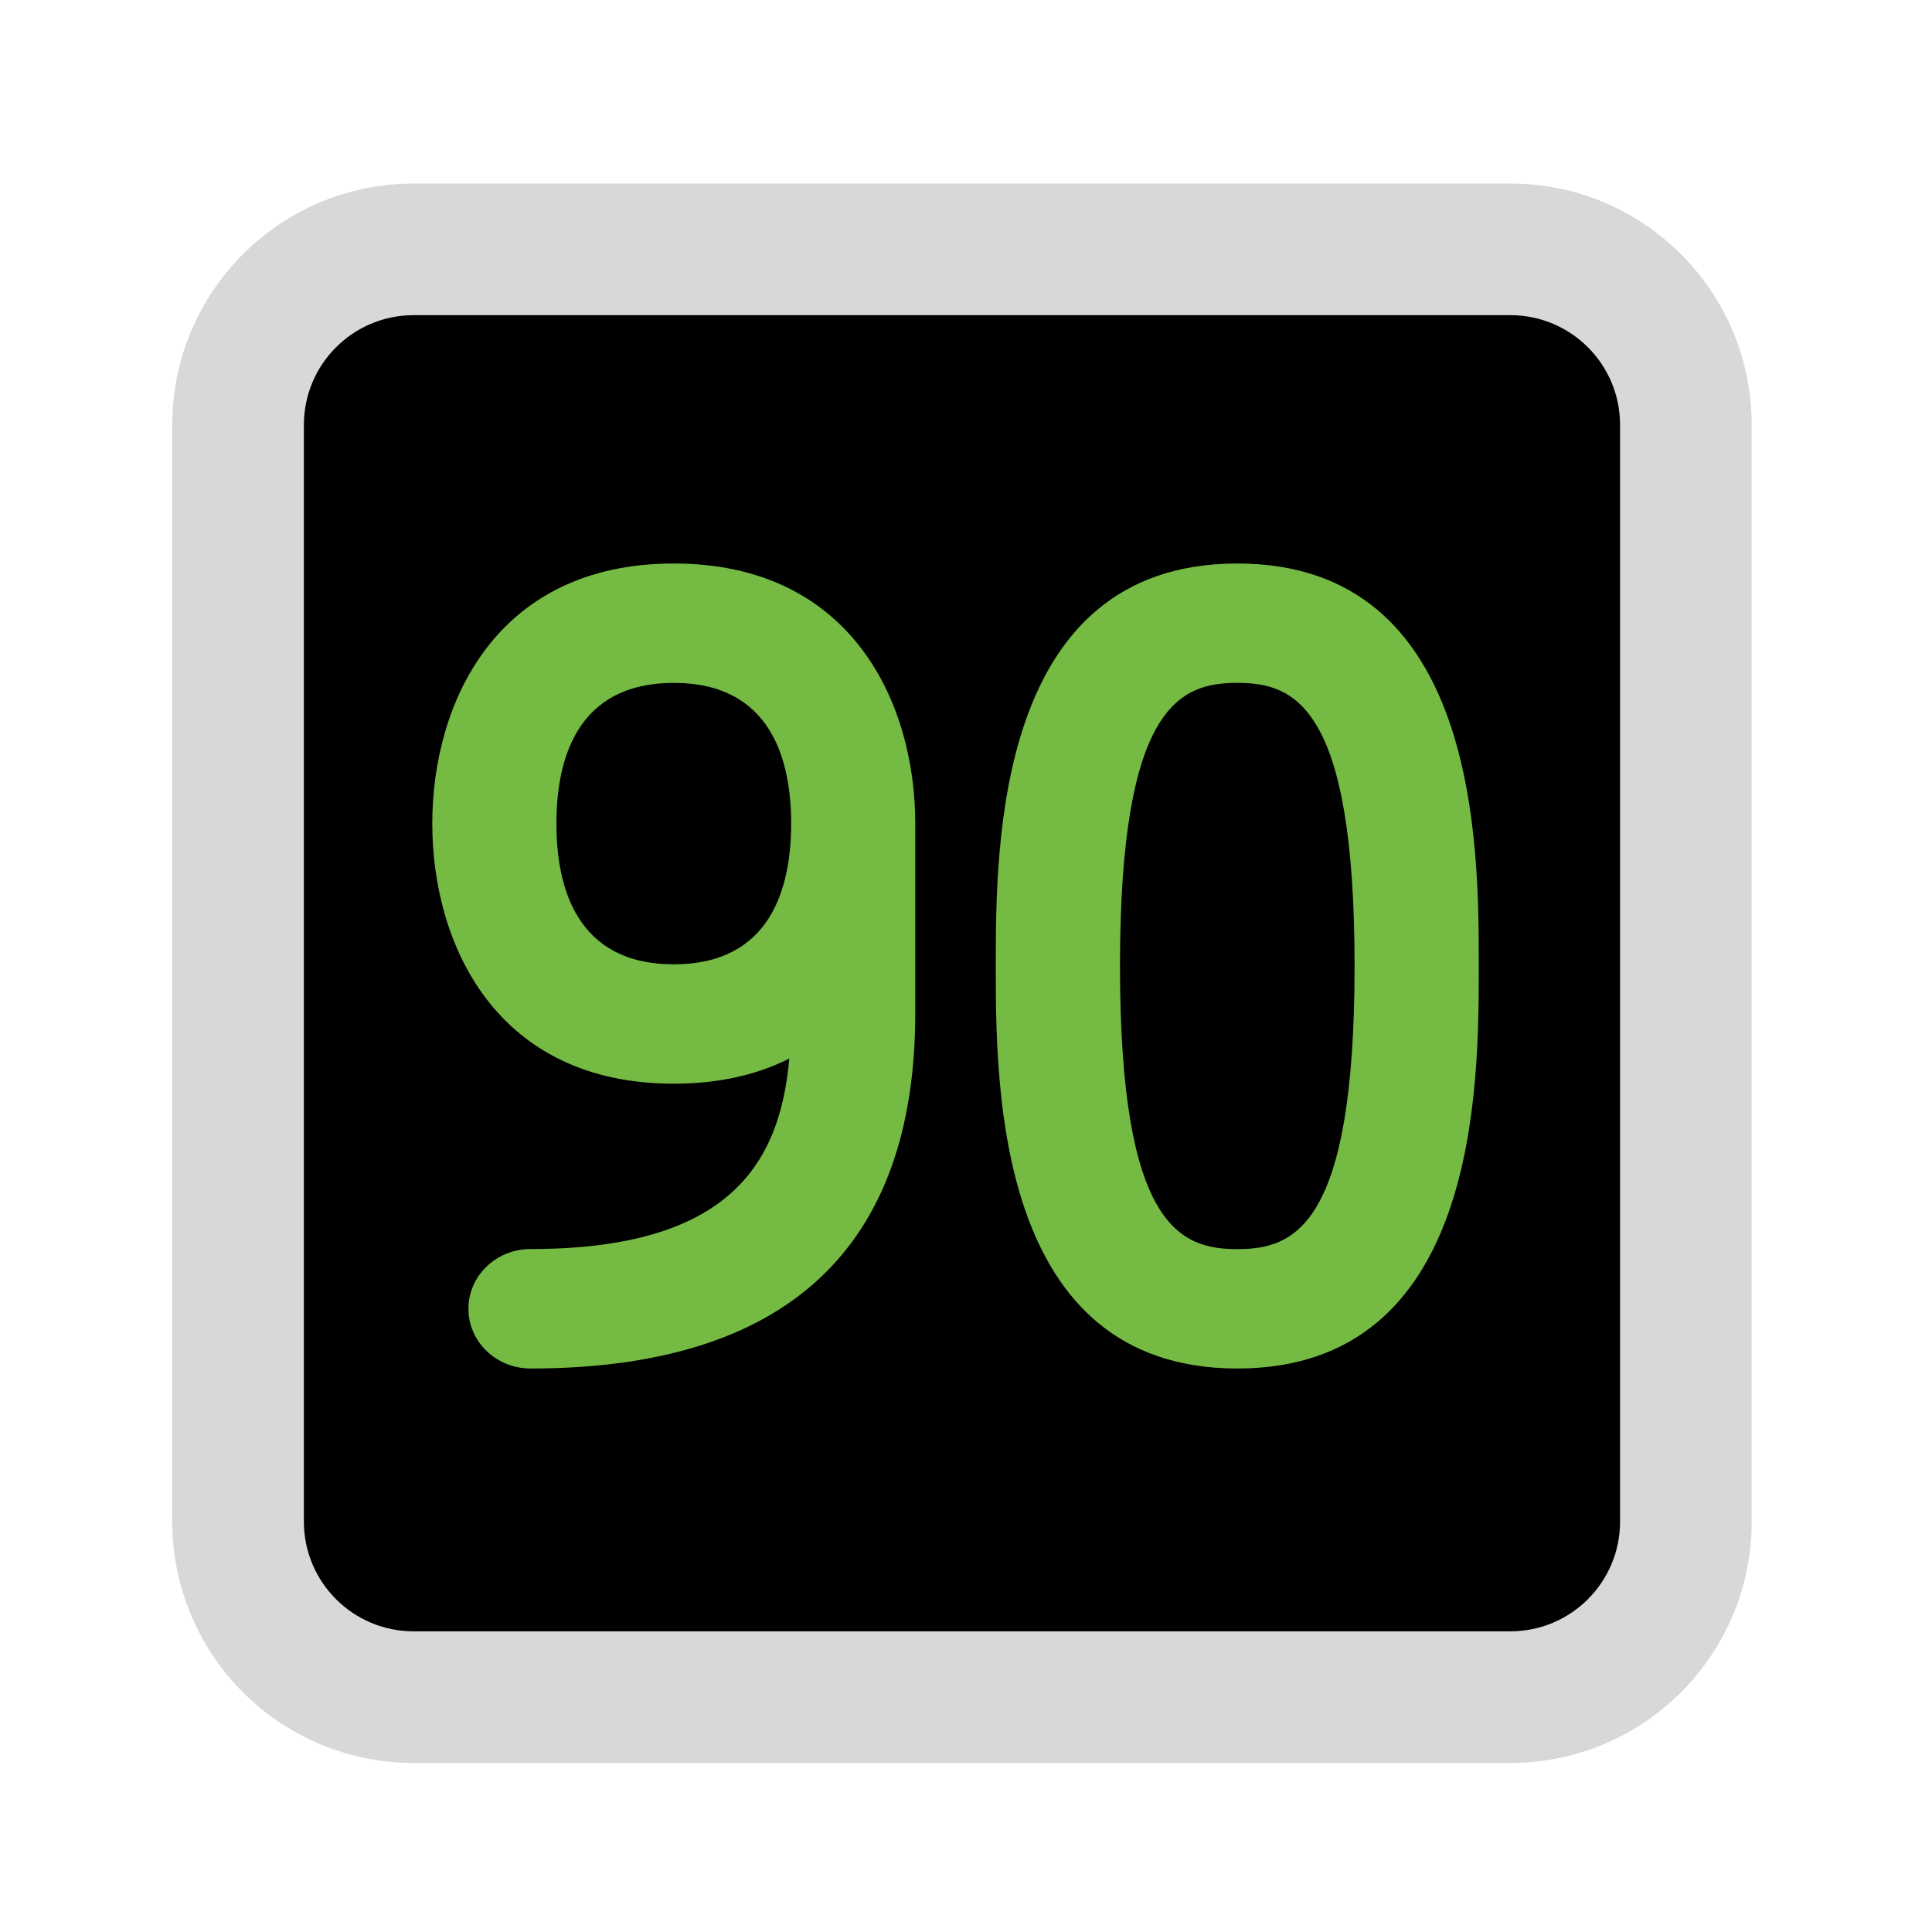 <?xml version="1.0" encoding="UTF-8" standalone="no"?>
<svg version="1.1" xmlns="http://www.w3.org/2000/svg" xmlns:xlink="http://www.w3.org/1999/xlink" x="0px" y="0px" width="24px" height="24px" viewBox="0 0 24 24" enable-background="new 0 0 24 24" xml:space="preserve">
  <g id="frame" transform="matrix(1.09,0,0,1.09,-1.13,-0.99)">
    <path fill="#d8d8d8" d="M5.75,3h12.5c1.519,0,2.75,1.231,2.75,2.75v12.5c0,1.519,-1.231,2.75,-2.75,2.75h-12.5C4.231,21,3,19.769,3,18.25v-12.5C3,4.231,4.231,3,5.75,3z"/>
    <path fill="#000000" d="M5.75,4.5C5.06,4.5,4.5,5.06,4.5,5.75v12.5c0,0.69,0.56,1.25,1.25,1.25h12.5c0.69,0,1.25,-0.56,1.25,-1.25v-12.5c0,-0.69,-0.56,-1.25,-1.25,-1.25H5.75z"/>
  </g>
  <g id="tens" transform="translate(4.37,6.0)">
    <path fill="#74ba43" d="M4,1c2.214,0,3,1.74,3,3.231v2.352C7,9.514,5.392,11,2.22,11c-0.426,0,-0.771,-0.332,-0.771,-0.742s0.345,-0.742,0.771,-0.742c2.487,0,3.1,-1.077,3.215,-2.366C5.044,7.347,4.569,7.462,4,7.462c-2.214,0,-3,-1.74,-3,-3.231S1.786,1,4,1zM4,5.979c1.205,0,1.458,-0.95,1.458,-1.748c0,-0.797,-0.253,-1.748,-1.458,-1.748c-1.205,0,-1.458,0.95,-1.458,1.748C2.542,5.028,2.795,5.979,4,5.979z"/>
  </g>
  <g id="ones" transform="translate(11.37,6.0)">
    <path fill="#74ba43" d="M4,11c-3,0,-3,-3.504,-3,-5c0,-1.496,0,-5,3,-5s3,3.504,3,5C7,7.496,7,11,4,11zM4,2.483c-0.705,0,-1.457,0.272,-1.457,3.517c0,3.245,0.752,3.517,1.457,3.517S5.457,9.245,5.457,6C5.457,2.755,4.705,2.483,4,2.483z"/>
  </g>
</svg>
